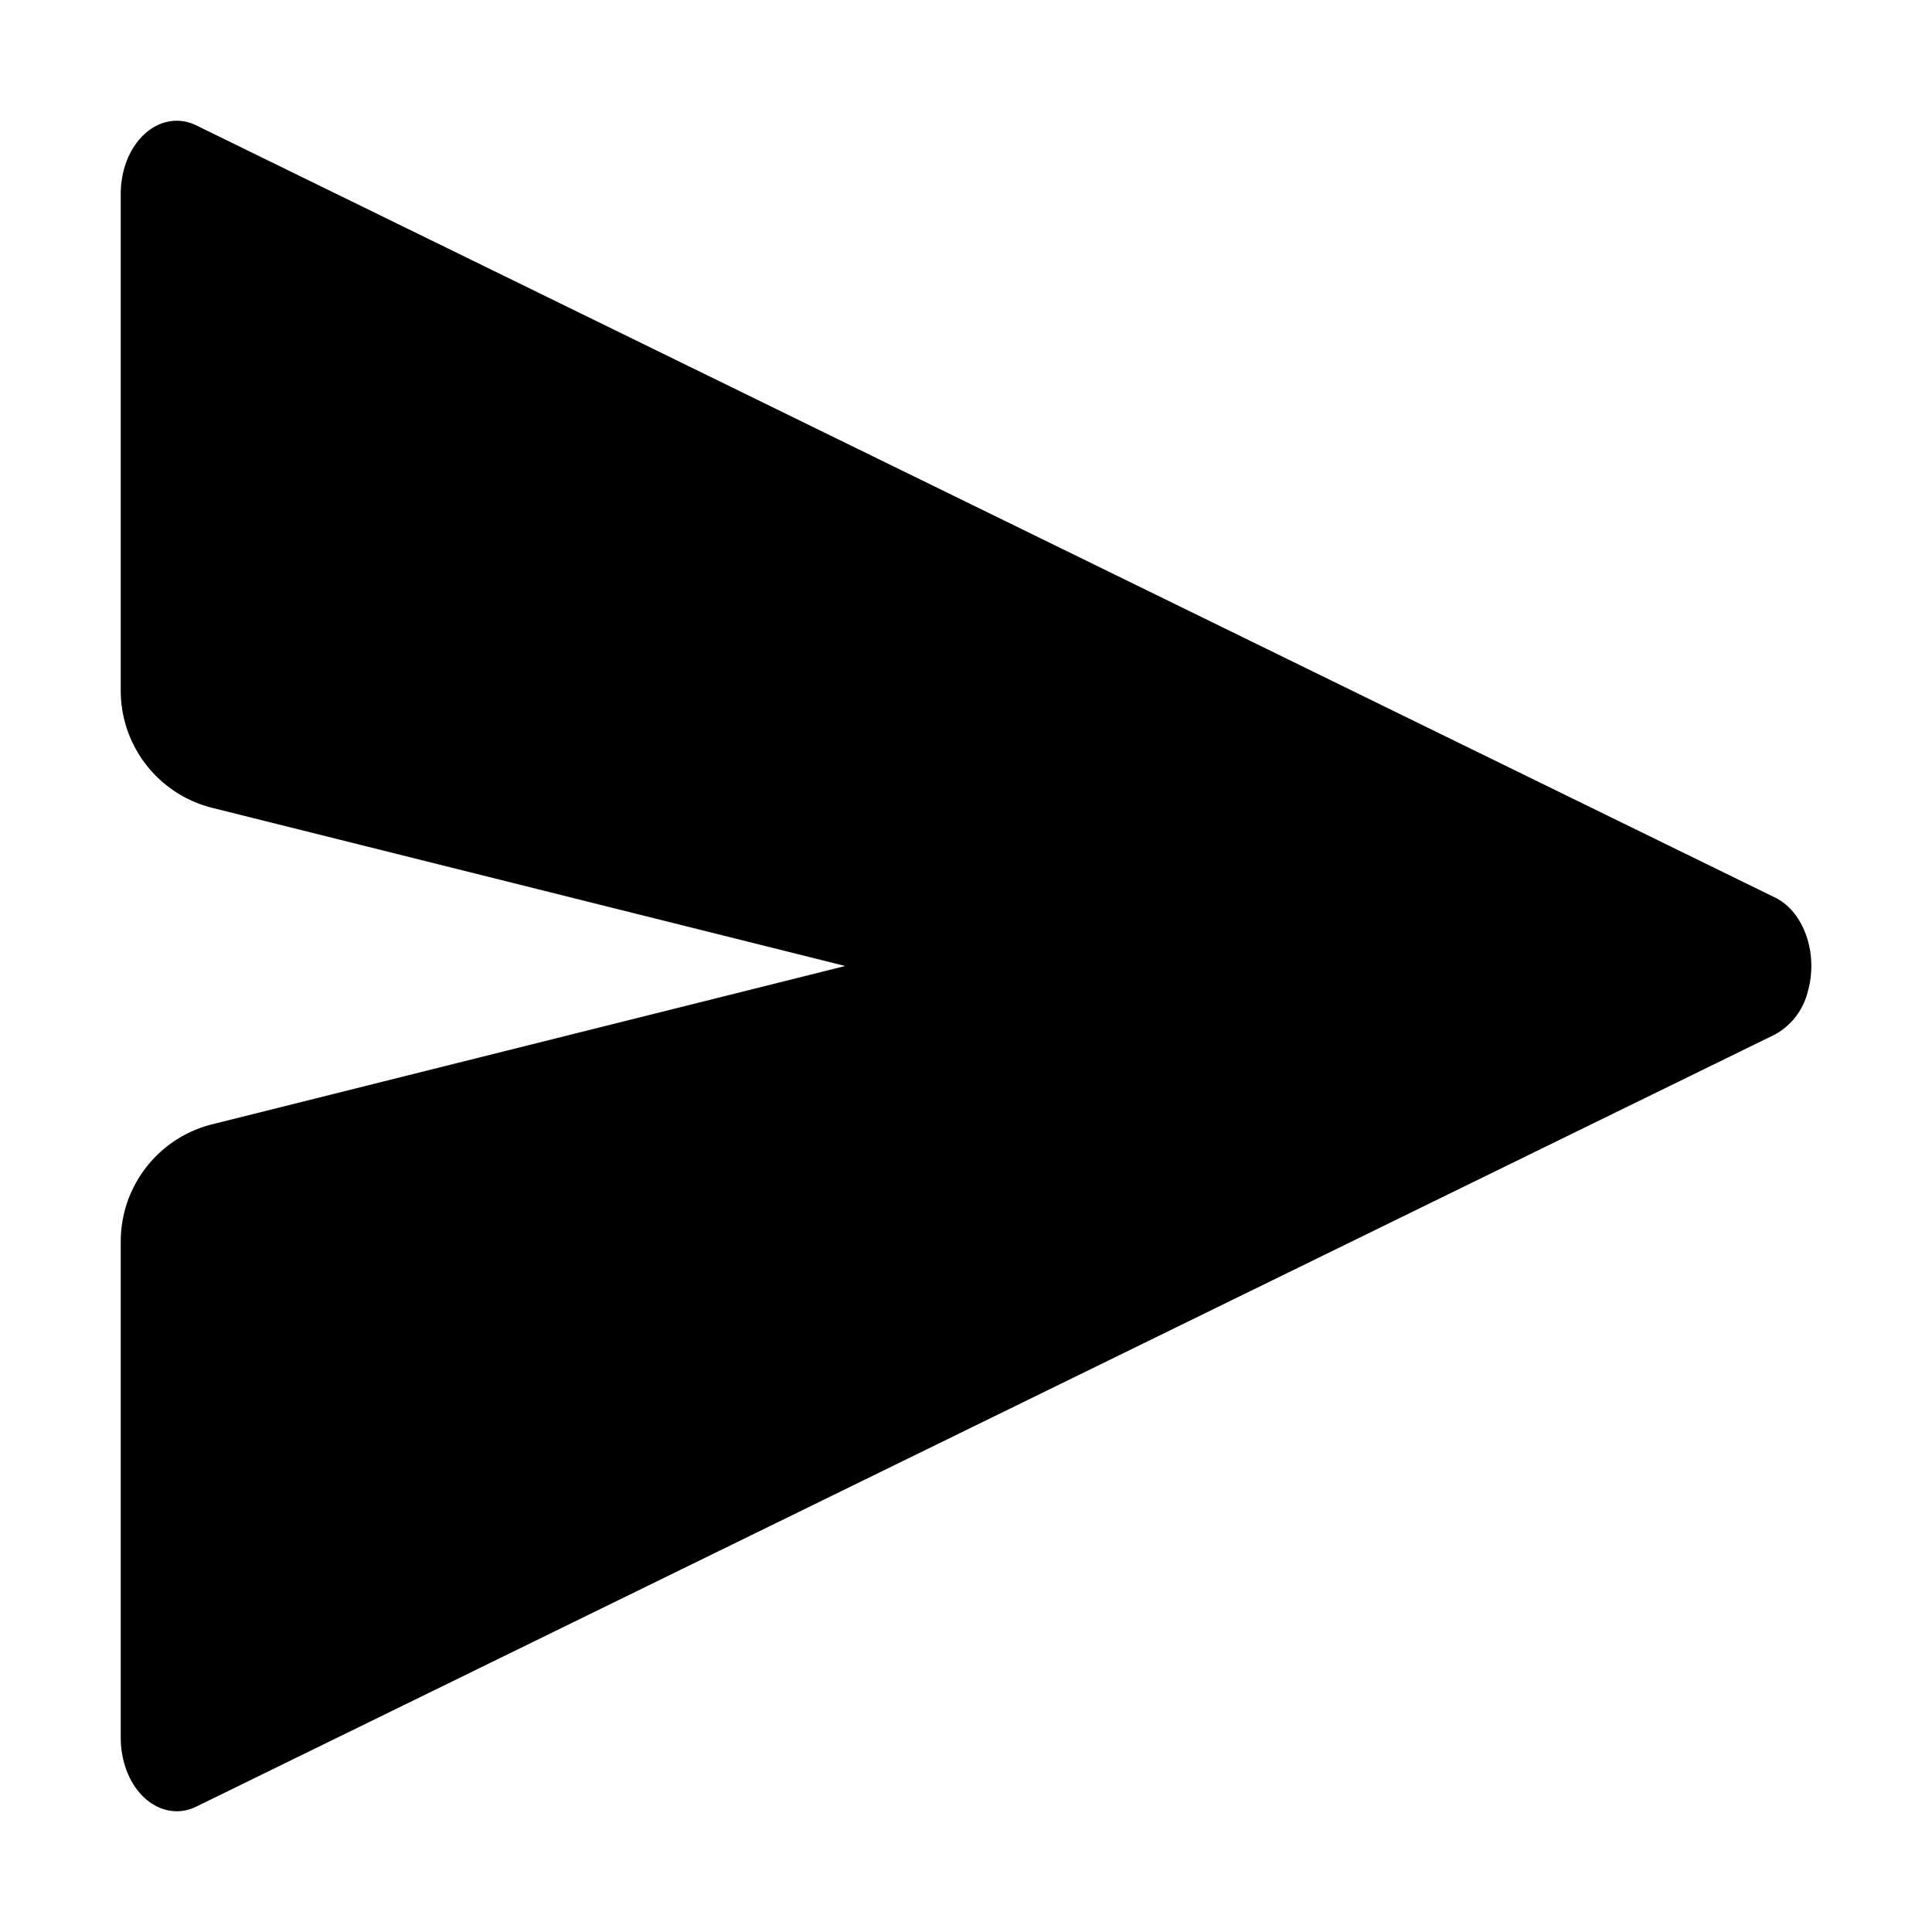 <svg xmlns="http://www.w3.org/2000/svg" viewBox="0 0 16 16">
    <path d="M1.627 1.039L14.7 7.433c.24.117.361.466.271.78a.556.556 0 0 1-.271.354L1.627 14.961c-.24.118-.507-.041-.597-.354a.772.772 0 0 1-.03-.213v-4.113a1 1 0 0 1 .757-.97L7 8 1.757 6.69A1 1 0 0 1 1 5.72V1.605C1 1.27 1.208 1 1.464 1a.37.37 0 0 1 .163.039z"/>
</svg>
